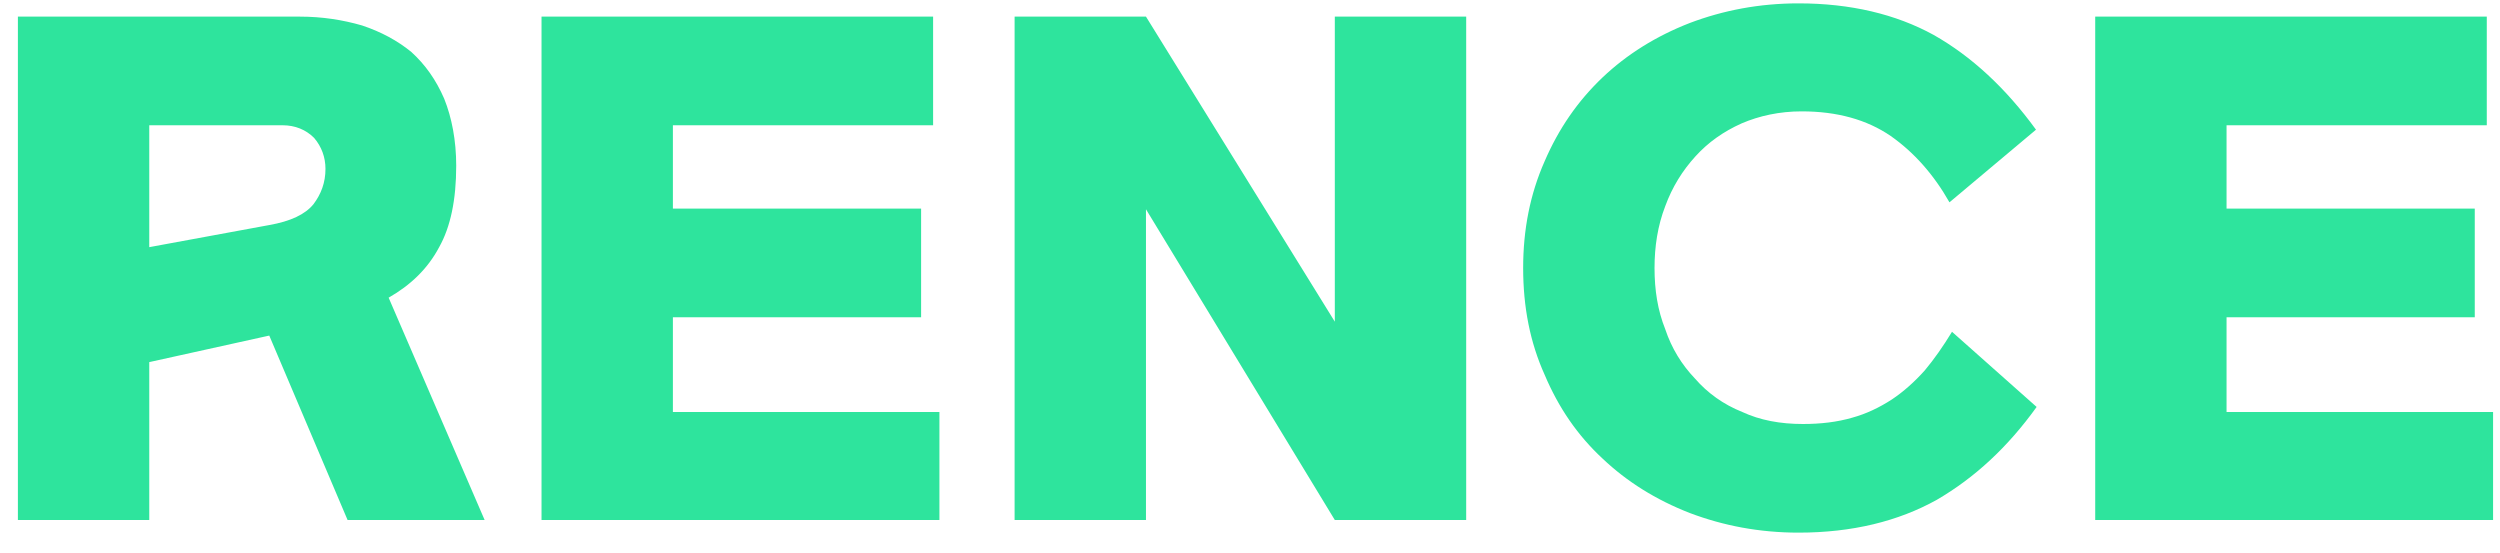 <svg width="95" height="21" viewBox="0 0 95 21" fill="none" xmlns="http://www.w3.org/2000/svg">
<path d="M0.68 0.632H11.408C12.224 0.632 13.016 0.752 13.76 0.968C14.48 1.208 15.104 1.544 15.632 1.976C16.16 2.456 16.568 3.032 16.88 3.752C17.168 4.472 17.336 5.336 17.336 6.296C17.336 7.592 17.12 8.624 16.688 9.392C16.256 10.208 15.608 10.832 14.768 11.312L18.416 19.76H13.208L10.232 12.752L5.672 13.76V19.76H0.68V0.632ZM12.368 6.416C12.368 5.984 12.224 5.576 11.936 5.24C11.624 4.928 11.216 4.76 10.736 4.76H5.672V9.392L10.232 8.552C11.048 8.408 11.6 8.144 11.912 7.76C12.2 7.376 12.368 6.944 12.368 6.416ZM35.002 7.928V12.056H25.57V15.656H35.698V19.76H20.578V0.632H35.458V4.76H25.57V7.928H35.002ZM38.555 0.632H43.547L50.723 12.224V0.632H55.715V19.76H50.723L43.547 7.952V19.76H38.555V0.632ZM57.88 10.184C57.88 8.72 58.144 7.376 58.696 6.128C59.224 4.904 59.944 3.848 60.904 2.936C61.816 2.072 62.92 1.376 64.216 0.872C65.488 0.392 66.856 0.128 68.344 0.128C70.312 0.128 72.04 0.536 73.48 1.328C74.92 2.144 76.216 3.344 77.368 4.928L74.08 7.688C73.48 6.632 72.736 5.792 71.848 5.168C70.936 4.544 69.808 4.232 68.464 4.232C67.624 4.232 66.856 4.4 66.184 4.688C65.488 5 64.912 5.408 64.432 5.936C63.928 6.488 63.544 7.112 63.28 7.832C62.992 8.576 62.872 9.368 62.872 10.184C62.872 11.024 62.992 11.792 63.28 12.512C63.52 13.232 63.904 13.856 64.408 14.384C64.888 14.936 65.488 15.368 66.208 15.656C66.88 15.968 67.648 16.112 68.512 16.112C69.184 16.112 69.808 16.04 70.384 15.872C70.912 15.728 71.416 15.488 71.896 15.176C72.328 14.888 72.76 14.504 73.144 14.072C73.504 13.64 73.84 13.16 74.176 12.608L77.392 15.464C76.288 17 75.04 18.152 73.6 18.992C72.136 19.808 70.384 20.24 68.344 20.24C66.856 20.24 65.488 19.976 64.216 19.496C62.92 18.992 61.816 18.296 60.904 17.432C59.944 16.544 59.224 15.488 58.696 14.24C58.144 13.016 57.88 11.672 57.88 10.184ZM94.041 7.928V12.056H84.609V15.656H94.737V19.76H79.618V0.632H94.498V4.76H84.609V7.928H94.041Z" fill="#2EE49D"/>
</svg>
